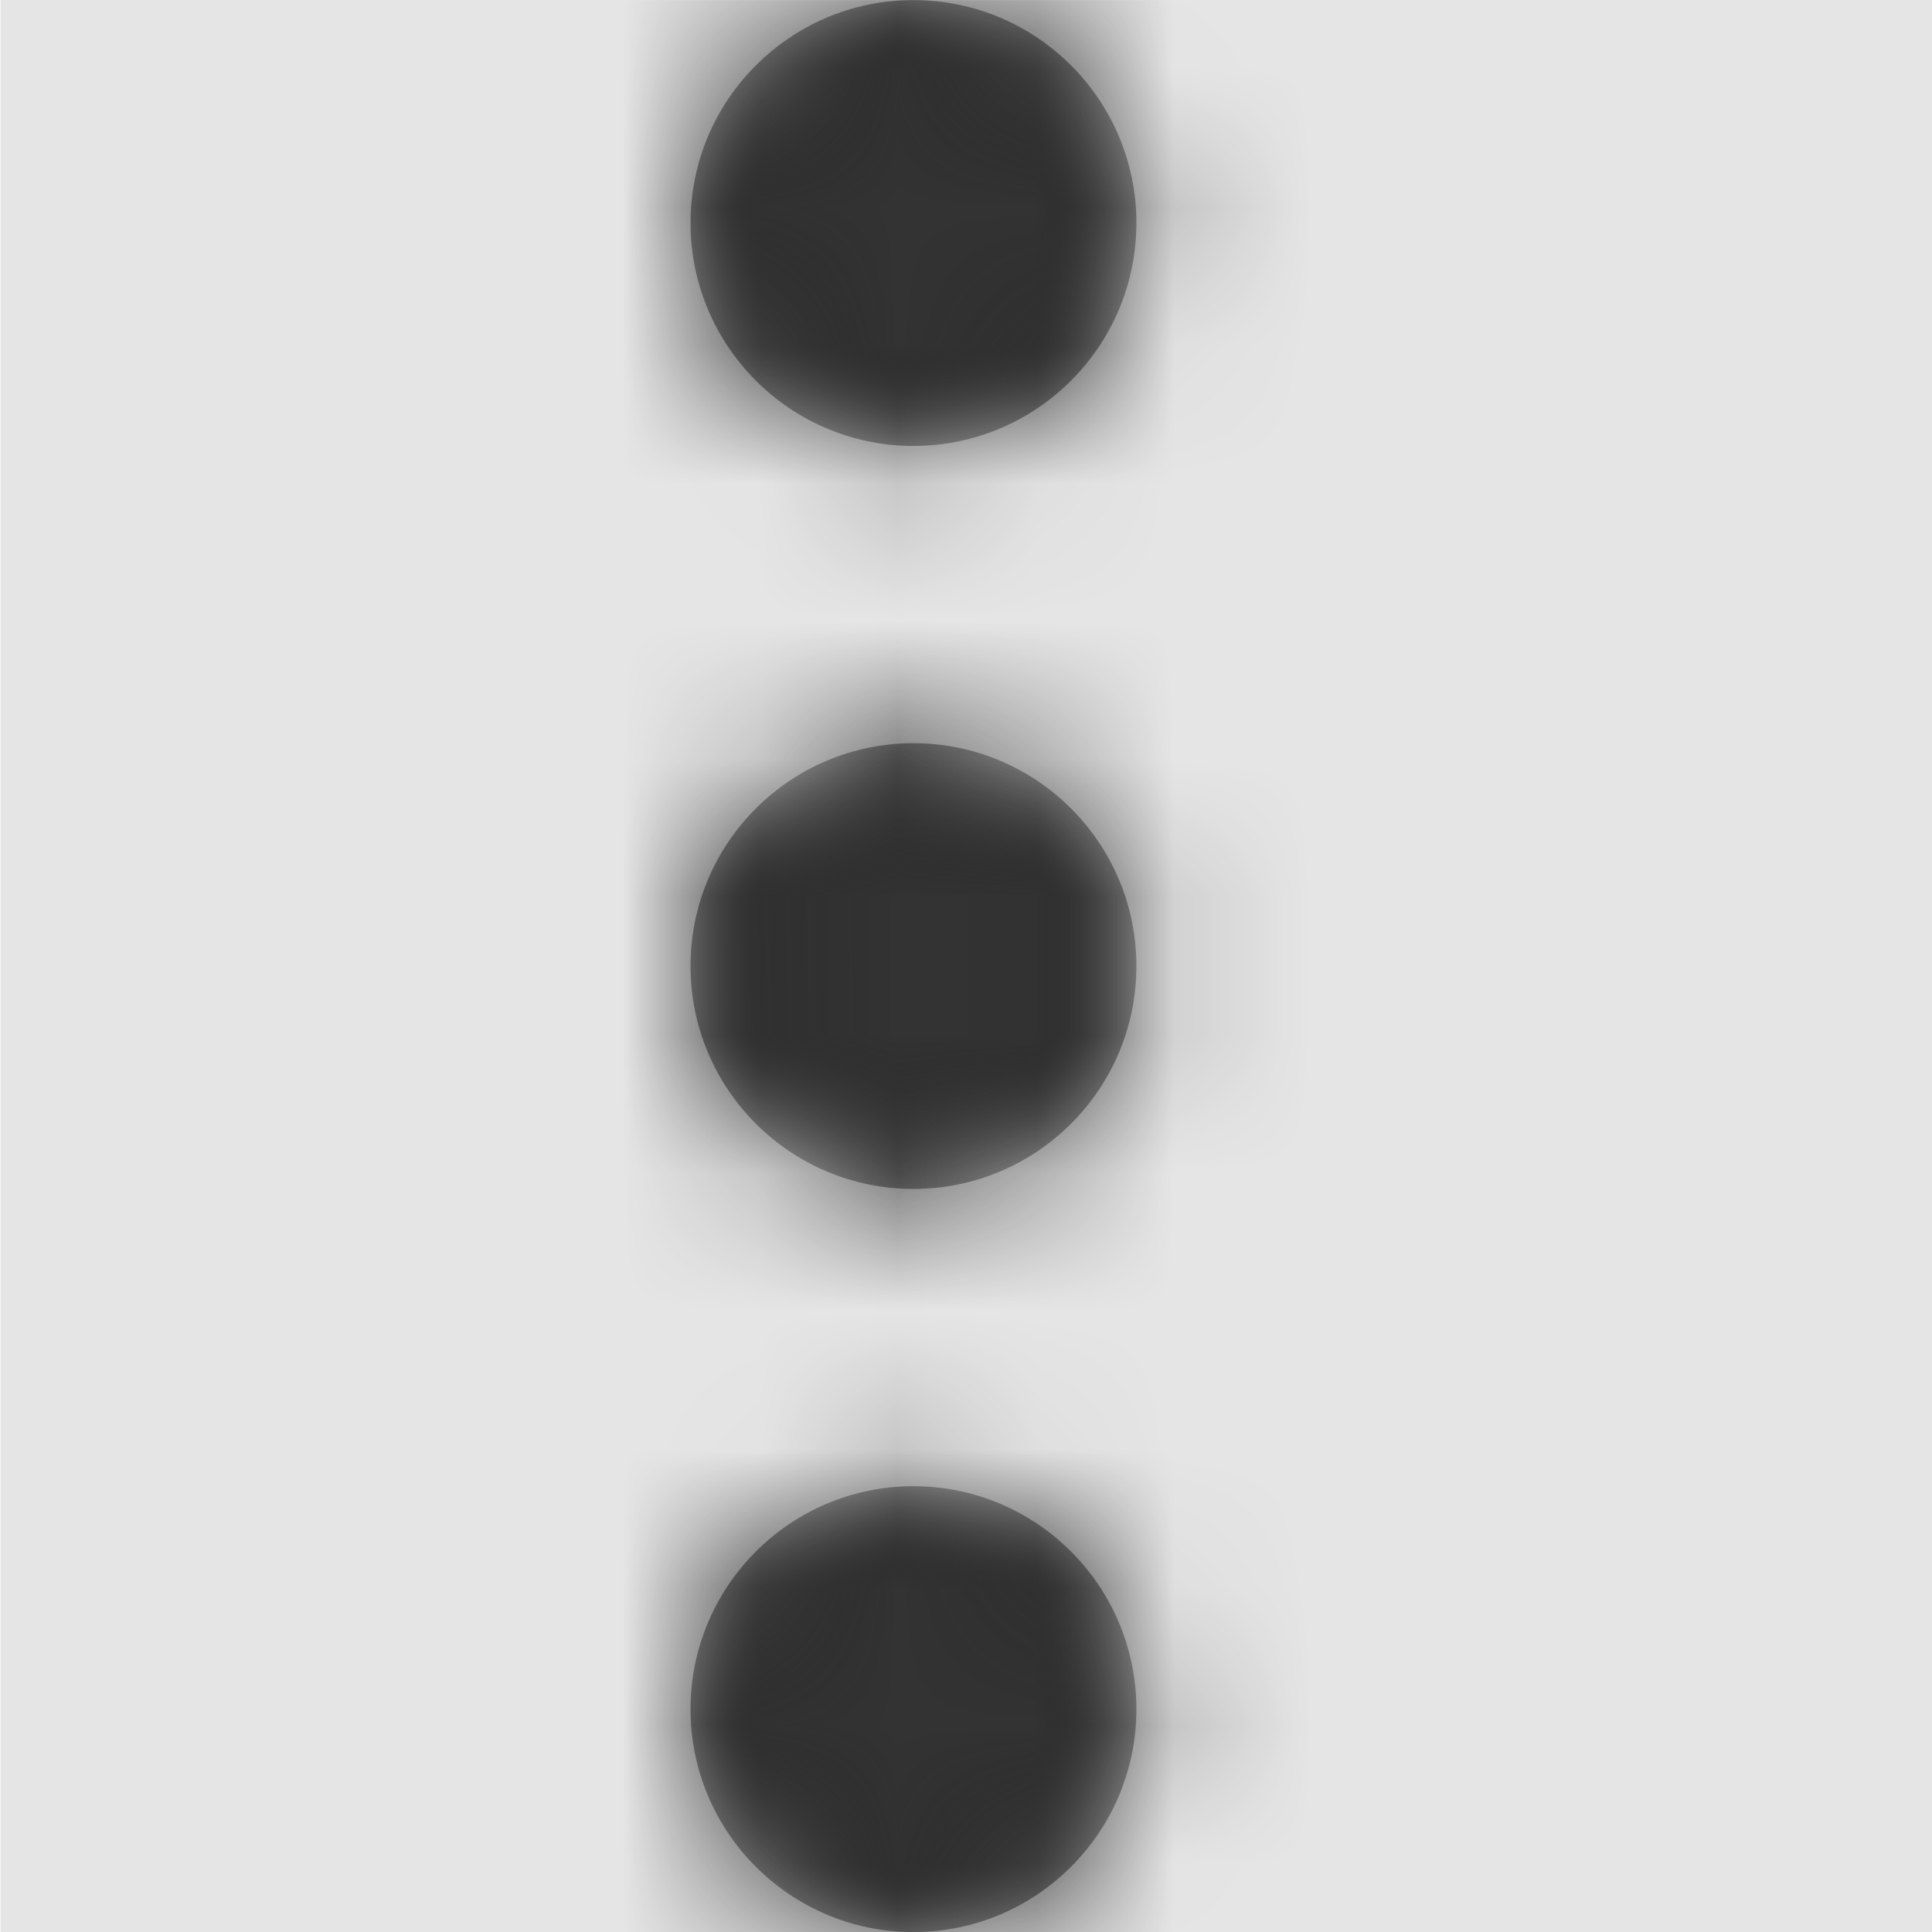 <svg width="1000" height="1000" viewBox="0 0 1000 1000" version="1.1" xmlns="http://www.w3.org/2000/svg" xmlns:xlink="http://www.w3.org/1999/xlink">
<title>ellipsis-vertical</title>
<desc>Created using Figma</desc>
<g id="Canvas" transform="matrix(71.429 0 0 71.429 -48928.6 -5857.14)">
<rect x="685" y="82" width="14" height="14" fill="#E5E5E5"/>
<g id="ellipsis-vertical">
<mask id="mask0_outline" mask-type="alpha">
<g id="Mask">
<use xlink:href="#path0_fill" transform="translate(690 82)" fill="#FFFFFF"/>
</g>
</mask>
<g id="Mask" mask="url(#mask0_outline)">
<use xlink:href="#path0_fill" transform="translate(690 82)"/>
</g>
<g id="&#226;&#134;&#170;&#240;&#159;&#142;&#168;Color" mask="url(#mask0_outline)">
<g id="Rectangle 3">
<use xlink:href="#path1_fill" transform="translate(685 82)" fill="#333333"/>
</g>
</g>
</g>
</g>
<defs>
<path id="path0_fill" fill-rule="evenodd" d="M 1.615 3.231C 0.724 3.231 0 2.507 0 1.615C 0 0.724 0.724 0 1.615 0C 2.507 0 3.231 0.724 3.231 1.615C 3.231 2.507 2.507 3.231 1.615 3.231ZM 0 7C 0 7.892 0.724 8.615 1.615 8.615C 2.507 8.615 3.231 7.892 3.231 7C 3.231 6.108 2.507 5.385 1.615 5.385C 0.724 5.385 0 6.108 0 7ZM 1.615 10.769C 2.507 10.769 3.231 11.493 3.231 12.385C 3.231 13.276 2.507 14 1.615 14C 0.724 14 0 13.276 0 12.385C 0 11.493 0.724 10.769 1.615 10.769Z"/>
<path id="path1_fill" fill-rule="evenodd" d="M 0 0L 14 0L 14 14L 0 14L 0 0Z"/>
</defs>
</svg>
